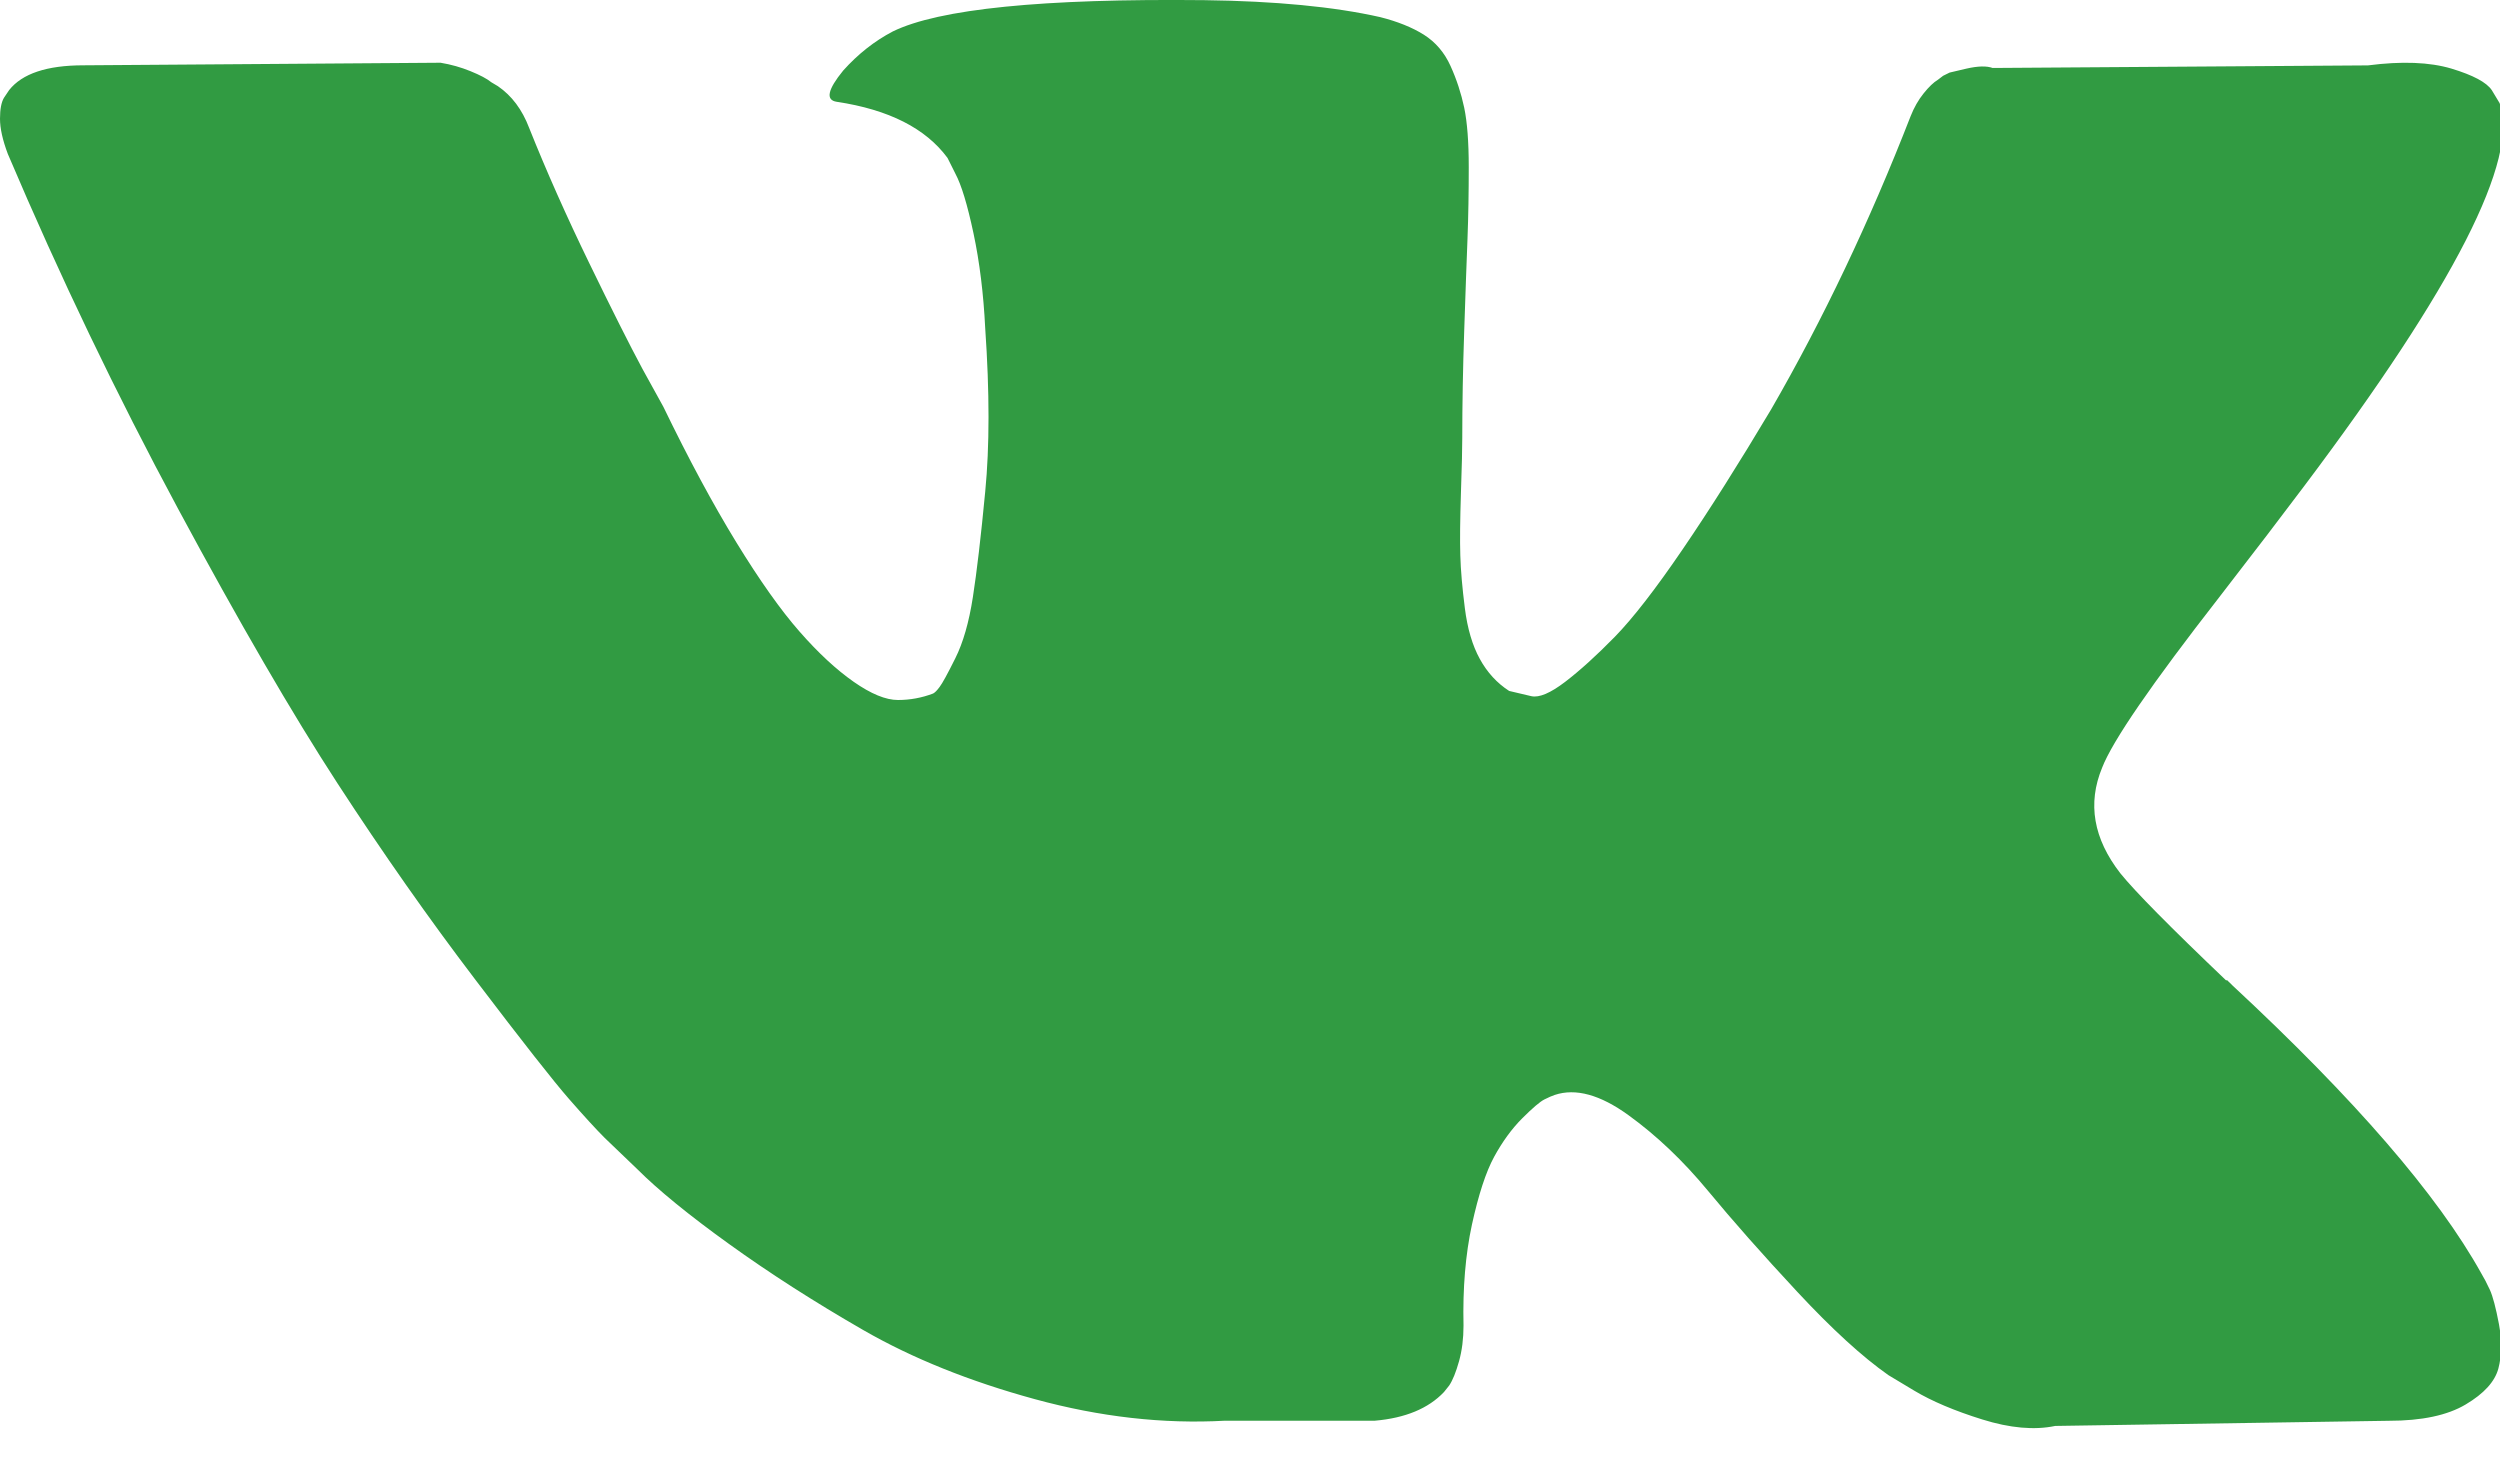<?xml version="1.0" encoding="UTF-8"?>
<svg width="32px" height="19px" viewBox="0 0 32 19" version="1.1" xmlns="http://www.w3.org/2000/svg" xmlns:xlink="http://www.w3.org/1999/xlink">
    <!-- Generator: Sketch 45.2 (43514) - http://www.bohemiancoding.com/sketch -->
    <title>vk_hover</title>
    <desc>Created with Sketch.</desc>
    <defs></defs>
    <g id="Артем" stroke="none" stroke-width="1" fill="none" fill-rule="evenodd">
        <g id="service_0" transform="translate(-659, -557)" fill-rule="nonzero" fill="#319b42">
            <path d="M690.87,573.509 C690.831,573.425 690.795,573.356 690.761,573.3 C690.205,572.299 689.143,571.07 687.575,569.613 L687.542,569.58 L687.525,569.564 L687.508,569.547 L687.492,569.547 C686.78,568.868 686.329,568.412 686.141,568.179 C685.795,567.734 685.718,567.284 685.907,566.827 C686.04,566.483 686.541,565.755 687.408,564.642 C687.864,564.053 688.225,563.58 688.492,563.224 C690.416,560.666 691.25,559.032 690.995,558.32 L690.895,558.154 C690.828,558.054 690.656,557.962 690.378,557.878 C690.1,557.795 689.744,557.781 689.31,557.837 L684.506,557.87 C684.428,557.842 684.317,557.845 684.172,557.878 C684.028,557.912 683.955,557.929 683.955,557.929 L683.872,557.97 L683.805,558.021 C683.75,558.054 683.689,558.112 683.622,558.196 C683.555,558.279 683.5,558.376 683.456,558.487 C682.932,559.833 682.338,561.084 681.67,562.241 C681.259,562.93 680.881,563.528 680.536,564.034 C680.191,564.54 679.902,564.913 679.669,565.152 C679.435,565.391 679.224,565.582 679.035,565.727 C678.845,565.872 678.701,565.933 678.601,565.911 C678.501,565.888 678.406,565.866 678.317,565.844 C678.162,565.744 678.036,565.607 677.942,565.435 C677.847,565.263 677.783,565.046 677.75,564.784 C677.717,564.523 677.697,564.298 677.692,564.109 C677.686,563.92 677.689,563.653 677.7,563.308 C677.712,562.963 677.717,562.73 677.717,562.607 C677.717,562.185 677.725,561.726 677.742,561.231 C677.759,560.736 677.772,560.344 677.784,560.055 C677.795,559.766 677.8,559.46 677.8,559.138 C677.8,558.815 677.78,558.562 677.742,558.379 C677.703,558.195 677.645,558.017 677.567,557.845 C677.489,557.672 677.375,557.539 677.225,557.444 C677.075,557.35 676.888,557.275 676.666,557.219 C676.077,557.086 675.326,557.014 674.414,557.002 C672.346,556.98 671.017,557.114 670.427,557.403 C670.194,557.525 669.982,557.692 669.793,557.903 C669.593,558.148 669.565,558.281 669.71,558.303 C670.377,558.403 670.849,558.643 671.128,559.021 L671.228,559.221 C671.306,559.366 671.383,559.621 671.461,559.988 C671.539,560.355 671.589,560.761 671.611,561.206 C671.667,562.018 671.667,562.713 671.611,563.291 C671.556,563.87 671.503,564.32 671.453,564.642 C671.403,564.965 671.328,565.226 671.228,565.426 C671.128,565.627 671.061,565.749 671.027,565.793 C670.994,565.838 670.966,565.866 670.944,565.877 C670.8,565.932 670.649,565.96 670.494,565.96 C670.338,565.96 670.149,565.882 669.927,565.727 C669.704,565.571 669.473,565.357 669.234,565.084 C668.995,564.812 668.725,564.431 668.425,563.942 C668.125,563.452 667.814,562.874 667.491,562.207 L667.224,561.723 C667.057,561.412 666.829,560.958 666.54,560.363 C666.251,559.768 665.995,559.193 665.773,558.637 C665.684,558.403 665.551,558.225 665.373,558.103 L665.289,558.053 C665.234,558.008 665.145,557.961 665.022,557.911 C664.9,557.861 664.772,557.825 664.639,557.803 L660.068,557.836 C659.601,557.836 659.284,557.942 659.117,558.153 L659.05,558.253 C659.017,558.309 659,558.398 659,558.52 C659,558.642 659.033,558.792 659.1,558.97 C659.767,560.539 660.493,562.051 661.277,563.508 C662.061,564.965 662.742,566.138 663.32,567.027 C663.899,567.917 664.488,568.757 665.089,569.546 C665.689,570.336 666.087,570.842 666.281,571.064 C666.476,571.287 666.629,571.454 666.74,571.565 L667.157,571.965 C667.424,572.232 667.816,572.552 668.333,572.924 C668.851,573.297 669.423,573.664 670.052,574.026 C670.68,574.387 671.411,574.681 672.245,574.909 C673.079,575.137 673.891,575.229 674.681,575.185 L676.599,575.185 C676.988,575.151 677.283,575.029 677.483,574.818 L677.55,574.734 C677.594,574.668 677.636,574.565 677.675,574.426 C677.714,574.287 677.733,574.134 677.733,573.967 C677.722,573.489 677.758,573.058 677.841,572.674 C677.925,572.291 678.019,572.002 678.125,571.807 C678.231,571.613 678.351,571.448 678.484,571.315 C678.617,571.182 678.712,571.101 678.768,571.073 C678.823,571.045 678.868,571.026 678.901,571.015 C679.168,570.926 679.482,571.012 679.844,571.274 C680.205,571.535 680.544,571.858 680.861,572.241 C681.178,572.625 681.559,573.056 682.004,573.534 C682.449,574.012 682.838,574.368 683.172,574.602 L683.505,574.802 C683.728,574.935 684.017,575.058 684.373,575.169 C684.728,575.28 685.04,575.308 685.307,575.252 L689.577,575.186 C690,575.186 690.328,575.116 690.561,574.977 C690.795,574.838 690.934,574.685 690.979,574.518 C691.023,574.351 691.026,574.162 690.987,573.951 C690.947,573.74 690.908,573.592 690.87,573.509 Z" id="vk_hover"></path>
        </g>
    </g>
</svg>